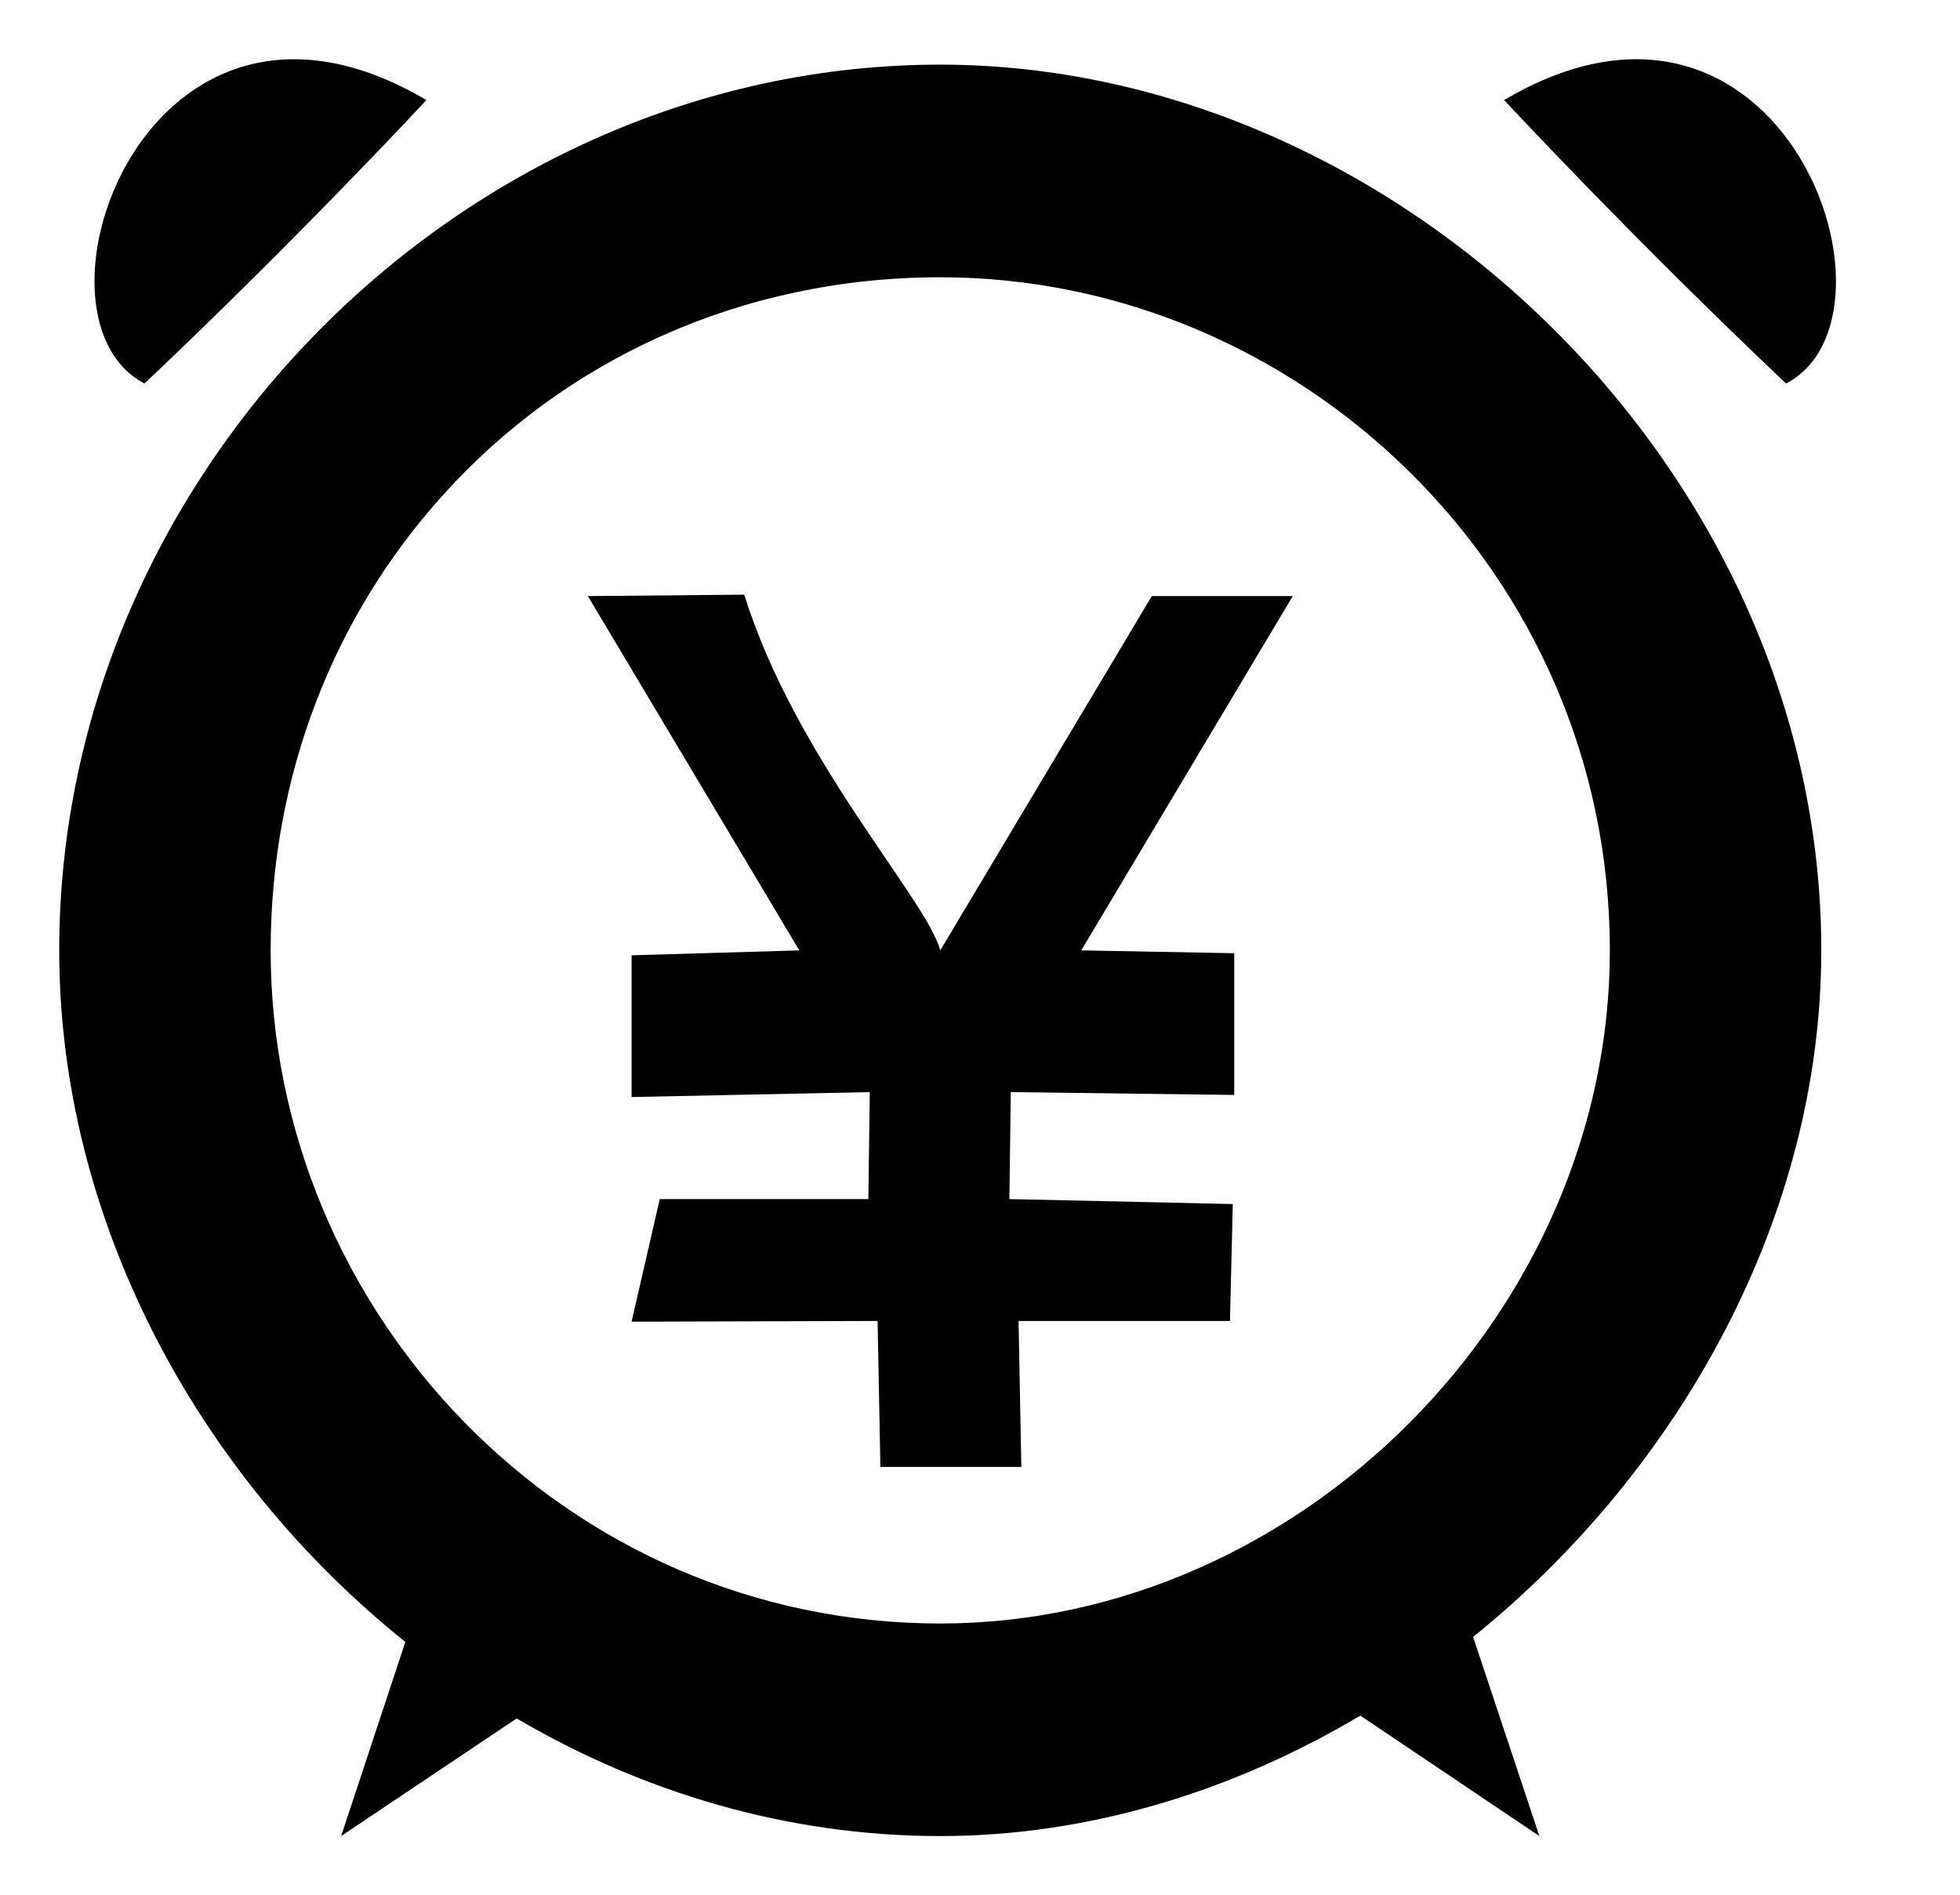 <?xml version="1.0" standalone="no"?><!DOCTYPE svg PUBLIC "-//W3C//DTD SVG 1.1//EN" "http://www.w3.org/Graphics/SVG/1.1/DTD/svg11.dtd"><svg t="1567135703227" class="icon" viewBox="0 0 1059 1024" version="1.1" xmlns="http://www.w3.org/2000/svg" p-id="1961" xmlns:xlink="http://www.w3.org/1999/xlink" width="206.836" height="200"><defs><style type="text/css"></style></defs><path d="M508.026 513.478c-7.264-27.552-78.431-103.743-105.887-192.19L317.629 322.056l114.239 191.422-90.623 2.656 0 76.575 128.702-2.656-0.768 57.791L356.476 647.844l-15.232 66.239 132.926-0.384 1.504 78.847 76.159 1e-8-1.504-78.847 114.239 0 1.504-63.167-120.703-2.688 0.768-57.791 120.735 1.536 0-76.575-82.655-1.536 114.271-191.422-76.159 0L508.026 513.478zM984.053 513.478c0-258.429-228.509-478.554-476.026-478.554C250.973 34.923 32 255.049 32 513.478c0 145.086 74.271 283.293 187.006 373.628L184.318 992l94.847-63.551C347.708 968.672 425.755 992 508.026 992c79.999 0 158.014-24.096 226.973-65.087L831.735 992l-35.808-107.583C907.894 794.082 984.053 657.028 984.053 513.478zM238.814 268.073c65.471-73.119 161.086-118.271 269.213-118.271 194.238 0 361.788 159.614 361.788 363.676 0 195.262-167.55 363.676-361.788 363.676-202.974 0-361.788-168.446-361.788-363.676C146.239 418.119 180.894 332.392 238.814 268.073zM965.013 207.209c70.079-36.384-1.888-241.949-152.318-153.15C812.695 54.059 880.854 127.562 965.013 207.209zM78.079 207.209C162.238 127.562 230.398 54.059 230.398 54.059 79.615-34.708 8 170.826 78.079 207.209z" p-id="1962"></path></svg>